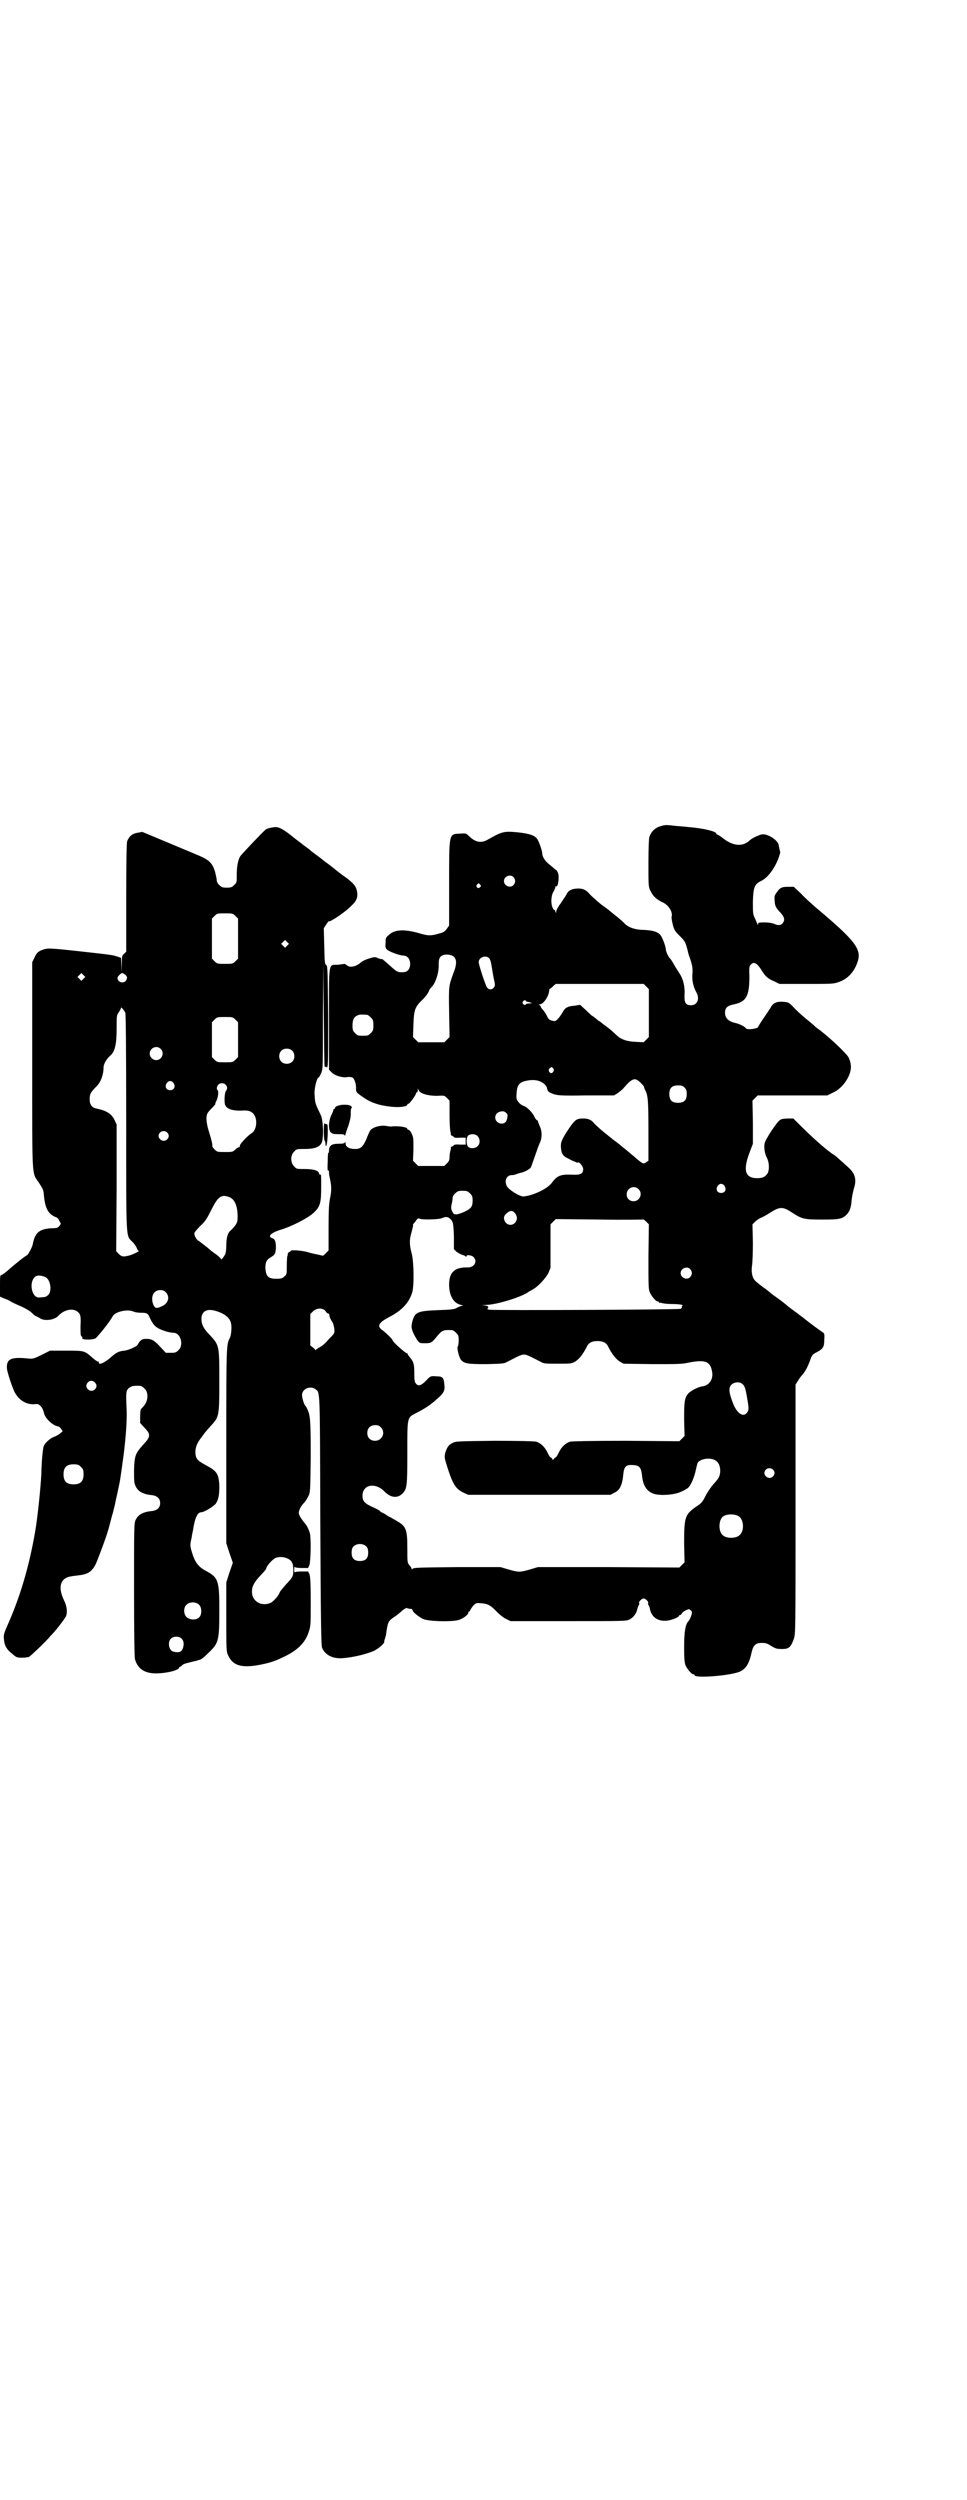 <?xml version="1.0" standalone="no"?>
<!DOCTYPE svg PUBLIC "-//W3C//DTD SVG 20010904//EN"
 "http://www.w3.org/TR/2001/REC-SVG-20010904/DTD/svg10.dtd">
<svg version="1.0" xmlns="http://www.w3.org/2000/svg"
 width="1111pt" height="2870pt" viewBox="0 0 1111 2870"
 preserveAspectRatio="xMidYMid meet">
<g transform="translate(0,2870) scale(0.5,-0.5)"
fill="#000000" stroke="none">
<path d="M1514 3842 c-11 -5 -18 -12 -22 -24 -1 -4 -2 -25 -2 -60 0 -49 0 -54
4 -62 6 -13 13 -20 27 -27 15 -6 26 -23 22 -35 0 -2 1 -9 3 -17 3 -12 6 -16
13 -23 15 -15 16 -15 22 -40 0 -2 3 -10 6 -19 4 -13 5 -19 4 -32 -1 -15 2 -29
10 -43 7 -14 1 -28 -13 -28 -13 0 -16 6 -15 25 1 17 -3 35 -11 47 -2 3 -7 11
-12 19 -4 8 -9 15 -10 16 -3 2 -10 16 -10 21 0 6 -7 25 -11 31 -5 9 -18 13
-39 14 -20 0 -33 5 -42 12 -5 5 -13 13 -25 22 -5 4 -10 8 -11 9 -1 1 -10 8
-20 15 -10 8 -22 19 -26 23 -9 11 -16 14 -27 14 -14 0 -22 -4 -26 -11 -1 -3
-8 -13 -14 -22 -6 -8 -11 -17 -11 -20 0 -4 -1 -4 -2 1 -1 3 -2 4 -2 3 0 -1 -2
0 -3 3 -6 8 -5 31 1 39 2 4 4 8 4 10 0 2 1 3 2 2 4 -3 8 22 4 31 -1 3 -3 6 -4
6 0 0 -4 3 -8 7 -4 3 -10 8 -12 10 -6 5 -12 15 -12 21 0 7 -7 26 -11 33 -6 9
-18 13 -45 16 -32 3 -36 2 -68 -16 -16 -10 -30 -7 -45 8 -6 6 -7 6 -20 5 -26
-1 -25 2 -25 -116 l0 -95 -5 -7 c-4 -6 -8 -9 -17 -11 -20 -6 -26 -6 -49 1 -33
9 -55 8 -68 -5 -7 -6 -7 -7 -7 -18 -1 -9 0 -12 3 -15 5 -5 30 -14 38 -14 20 0
21 -37 1 -38 -13 -1 -16 0 -32 15 -9 8 -17 15 -18 15 -3 0 -5 0 -11 3 -5 2 -8
2 -20 -2 -7 -2 -15 -6 -17 -8 -11 -10 -26 -14 -33 -7 -3 2 -5 3 -5 3 -1 0 -7
-1 -15 -2 -23 -1 -21 11 -21 -124 l0 -117 6 -6 c6 -7 24 -13 36 -11 4 1 9 0
12 -1 4 -2 9 -15 8 -26 0 -8 2 -9 16 -19 17 -12 36 -19 65 -22 18 -2 37 0 37
5 0 1 1 2 3 2 2 0 17 20 17 24 0 1 1 2 2 2 1 0 2 2 2 5 l0 4 2 -4 c3 -8 22
-13 42 -13 17 1 17 1 23 -5 l6 -6 0 -33 c0 -18 1 -35 2 -38 1 -3 1 -6 1 -7 1
-2 2 -3 3 -3 2 0 3 -1 3 -2 1 -2 6 -3 15 -2 l13 0 0 -8 0 -8 -13 0 c-9 1 -14
0 -15 -2 0 -1 -1 -2 -3 -2 -1 0 -2 -1 -3 -2 0 -2 0 -5 -1 -8 -1 -3 -2 -9 -2
-14 0 -7 -1 -10 -6 -15 l-6 -6 -30 0 -30 0 -6 6 -6 6 1 27 c0 24 0 27 -4 35
-2 5 -6 9 -7 9 -2 0 -3 1 -3 2 0 4 -17 7 -34 6 -3 -1 -10 0 -15 1 -14 2 -30
-3 -36 -10 -2 -3 -6 -12 -9 -20 -8 -18 -13 -23 -26 -23 -14 0 -22 5 -22 13 0
3 -1 4 -1 3 -1 -3 -4 -4 -15 -4 -16 0 -22 -4 -22 -16 0 -4 -1 -6 -2 -5 0 2 -1
-8 -1 -21 -1 -15 0 -22 1 -20 1 2 2 1 2 -4 0 -5 1 -9 1 -9 5 -21 5 -31 2 -47
-3 -14 -4 -26 -4 -70 l0 -53 -6 -6 c-3 -3 -6 -6 -7 -6 -1 0 -5 1 -9 2 -5 1
-15 3 -22 5 -14 5 -43 7 -43 4 0 -1 -2 -2 -4 -3 -2 -1 -3 -3 -3 -5 0 -2 0 -4
-1 -4 0 0 -1 -10 -1 -21 0 -21 0 -21 -6 -26 -4 -4 -7 -5 -18 -5 -18 0 -23 5
-25 21 -1 15 2 22 10 27 12 7 13 9 14 23 0 14 -2 20 -8 22 -12 4 -4 12 17 19
25 7 62 26 76 38 17 15 19 24 19 61 0 28 0 29 -2 28 -1 -1 -2 1 -3 3 -1 7 -14
10 -33 10 -18 0 -19 0 -24 6 -9 8 -9 26 0 34 5 6 6 6 24 6 22 0 34 4 39 14 5
10 4 52 -2 64 -13 27 -13 27 -14 45 -2 13 5 41 9 41 1 0 3 4 6 10 4 10 4 12 4
132 l1 123 1 -121 c1 -67 1 -120 2 -119 0 0 2 0 4 -1 4 -2 4 -2 4 115 -1 99
-1 117 -4 119 -4 2 -4 5 -5 47 l-1 38 6 9 c3 5 6 8 6 7 0 -4 38 21 52 36 12
11 15 20 12 34 -2 10 -7 16 -22 28 -10 7 -17 12 -28 21 -6 5 -14 11 -18 14 -4
3 -10 7 -13 10 -4 3 -9 7 -12 9 -3 2 -8 6 -12 9 -3 3 -7 6 -7 6 -1 0 -3 2 -5
4 -3 1 -7 5 -11 8 -4 3 -9 7 -12 9 -28 23 -39 29 -49 28 -8 -1 -18 -3 -21 -6
-6 -5 -53 -54 -58 -61 -5 -8 -8 -23 -8 -42 0 -18 0 -19 -6 -24 -5 -5 -7 -6
-17 -6 -10 0 -12 1 -17 6 -4 3 -6 8 -6 11 0 3 -2 12 -4 20 -7 21 -13 27 -45
40 -14 6 -48 20 -74 31 l-48 20 -11 -2 c-13 -2 -20 -9 -24 -20 -1 -5 -2 -44
-2 -130 l0 -123 -5 -5 c-5 -4 -5 -6 -5 -24 l-1 -19 0 17 -1 17 -9 3 c-10 3 -5
3 -87 12 -63 7 -71 7 -79 5 -14 -4 -19 -8 -24 -20 l-5 -10 0 -237 c0 -266 -1
-245 15 -269 10 -15 11 -17 12 -31 3 -29 10 -41 26 -48 4 -1 7 -4 8 -6 0 -1 2
-4 3 -6 2 -3 2 -4 -1 -8 -4 -5 -6 -6 -20 -6 -27 -2 -37 -10 -42 -38 -1 -5 -11
-24 -13 -24 -2 0 -30 -22 -43 -34 -6 -5 -12 -10 -15 -11 -4 -1 -4 -2 -4 -26
l0 -24 9 -4 c6 -2 13 -5 17 -8 4 -2 12 -6 17 -8 14 -6 25 -12 32 -19 3 -3 7
-6 8 -6 1 0 4 -2 8 -4 10 -8 34 -5 43 5 16 17 40 19 49 4 2 -4 3 -9 2 -27 0
-17 0 -22 2 -24 2 -1 3 -3 2 -4 -3 -4 21 -5 30 -1 5 3 34 39 40 51 5 10 33 17
47 11 4 -2 12 -3 18 -3 13 0 16 -1 20 -11 9 -20 16 -25 38 -32 7 -2 14 -3 17
-3 16 0 24 -28 11 -40 -5 -5 -7 -6 -17 -6 l-12 0 -12 13 c-15 16 -20 19 -33
19 -8 0 -10 -1 -15 -6 -2 -3 -5 -7 -5 -8 -2 -3 -20 -12 -30 -13 -13 -1 -20 -5
-31 -15 -10 -9 -22 -16 -26 -15 -2 1 -2 2 -2 3 1 1 0 2 -2 2 -2 0 -7 4 -13 9
-18 16 -18 16 -60 16 l-37 0 -20 -10 c-18 -9 -20 -9 -31 -8 -39 4 -50 -1 -48
-24 1 -9 13 -45 18 -54 10 -18 26 -28 45 -27 9 1 10 0 15 -5 3 -3 6 -10 7 -15
2 -12 21 -30 33 -31 1 0 4 -2 6 -5 l4 -6 -7 -6 c-4 -3 -10 -6 -13 -7 -7 -2
-20 -13 -23 -20 -2 -4 -3 -15 -4 -26 -1 -11 -2 -29 -2 -39 -2 -37 -9 -102 -14
-131 -14 -82 -35 -152 -64 -217 -8 -18 -9 -22 -8 -31 1 -15 6 -24 19 -34 9 -8
11 -9 22 -9 7 0 14 1 17 2 4 3 29 26 39 37 3 3 7 7 9 10 10 9 34 40 37 47 3 9
2 22 -5 36 -15 31 -8 52 18 55 3 1 10 1 14 2 22 2 32 8 41 26 5 11 23 59 27
73 2 6 5 17 7 25 2 8 4 16 5 18 2 9 3 12 5 20 1 7 8 36 11 52 1 5 5 32 6 40 0
3 2 13 3 22 5 39 8 81 7 104 -2 41 -2 46 8 52 4 3 11 4 24 3 2 0 6 -3 9 -6 9
-8 9 -26 0 -38 -3 -4 -7 -8 -8 -9 -1 -1 -2 -8 -2 -17 l0 -15 10 -11 c15 -15
14 -21 -3 -39 -18 -20 -20 -25 -21 -58 0 -26 0 -30 4 -38 6 -12 17 -18 39 -20
11 -2 17 -8 17 -18 0 -10 -6 -16 -17 -18 -22 -2 -33 -8 -39 -20 -4 -8 -4 -12
-4 -160 0 -103 1 -155 2 -160 6 -22 22 -33 48 -33 24 0 54 7 54 14 0 1 1 2 1
1 1 0 3 1 5 3 2 3 8 5 17 7 8 2 15 4 17 4 2 1 5 2 6 2 5 1 11 6 25 20 19 19
21 26 21 93 0 70 -2 76 -32 92 -15 8 -24 19 -30 39 -5 16 -6 19 -2 35 1 6 2
13 3 16 5 33 11 44 20 44 6 0 29 14 33 20 6 9 8 19 8 40 -1 28 -6 35 -31 48
-20 11 -24 15 -24 31 0 11 5 22 14 33 2 3 6 8 8 11 3 3 9 11 15 17 17 19 18
20 18 100 0 84 0 83 -22 107 -16 16 -20 27 -19 41 3 17 17 21 42 11 15 -6 24
-15 26 -26 2 -9 0 -28 -3 -33 -8 -15 -8 -19 -8 -249 l0 -222 7 -22 8 -23 -8
-23 -7 -22 0 -79 c0 -74 0 -80 4 -88 10 -23 29 -30 69 -23 22 4 37 8 57 18 33
15 51 33 59 57 5 15 5 16 5 71 0 42 -1 58 -3 63 l-3 6 -15 0 c-10 0 -15 -1
-16 -2 0 -2 -1 1 -1 6 0 5 1 8 1 7 1 -2 6 -3 16 -3 l15 0 3 7 c3 8 4 62 1 73
-3 10 -8 19 -11 22 -6 7 -13 17 -14 22 -2 6 4 18 12 26 3 3 7 10 9 14 5 9 5
10 6 91 0 84 -1 96 -8 110 -1 3 -3 6 -4 7 -3 2 -8 18 -8 25 0 14 18 22 30 14
12 -9 11 9 12 -303 1 -229 2 -286 4 -291 7 -17 25 -26 48 -24 26 2 56 10 72
17 11 6 24 17 23 21 0 1 0 4 1 5 1 2 2 7 3 11 4 29 5 31 18 40 5 3 14 10 19
15 5 4 10 7 11 6 2 -1 6 -2 11 -2 1 -1 2 -2 2 -3 0 -4 14 -15 24 -20 13 -6 70
-7 83 -2 11 4 21 12 21 16 0 2 1 3 2 3 1 0 2 2 3 4 1 2 4 7 7 10 6 6 7 6 18 5
15 -1 22 -5 36 -20 6 -6 16 -14 21 -16 l10 -5 133 0 c131 0 133 0 141 4 9 5
16 14 18 26 1 3 2 6 3 7 1 1 1 3 1 4 -3 2 5 11 10 11 5 0 13 -9 10 -11 0 -1 0
-3 1 -4 1 -1 2 -4 3 -7 3 -20 18 -31 39 -29 11 1 28 8 28 11 0 1 1 2 3 2 1 0
3 2 4 4 1 2 5 5 9 7 7 3 8 3 11 0 2 -1 3 -4 3 -5 0 -5 -5 -17 -8 -20 -7 -7
-10 -24 -10 -60 0 -26 1 -35 3 -41 4 -9 14 -21 18 -21 2 0 3 -1 3 -2 0 -8 87
-1 106 9 13 7 20 19 25 43 4 17 9 22 24 22 8 0 12 -1 21 -7 10 -6 13 -7 25 -7
16 0 20 4 27 23 4 12 4 14 4 298 l0 286 5 8 c3 5 8 12 11 15 6 7 12 17 19 37
3 8 5 10 13 14 15 8 18 12 18 29 1 11 0 15 -2 16 -3 2 -30 21 -48 36 -6 4 -12
9 -13 10 -1 0 -6 4 -10 7 -4 3 -11 8 -14 11 -11 9 -14 11 -25 19 -6 4 -11 8
-12 9 -1 1 -8 7 -17 13 -9 7 -18 14 -19 16 -6 7 -8 20 -6 33 1 6 2 28 2 53
l-1 42 6 6 c3 3 9 7 13 9 4 1 14 7 22 12 22 14 29 14 50 0 23 -15 28 -16 69
-16 38 0 46 1 56 11 7 7 11 16 12 35 1 7 3 18 5 25 7 21 3 35 -13 49 -3 3 -9
8 -12 11 -14 12 -16 15 -26 21 -17 12 -46 38 -75 67 l-13 13 -13 0 c-7 0 -15
-1 -17 -3 -7 -3 -35 -46 -36 -54 -2 -10 0 -24 6 -35 5 -11 5 -28 0 -35 -5 -7
-11 -10 -23 -10 -28 0 -33 18 -18 58 l8 21 0 50 -1 49 6 6 6 6 80 0 80 0 12 6
c16 7 29 21 37 38 7 15 7 28 0 43 -5 10 -49 51 -73 68 -2 1 -5 4 -7 6 -2 2 -6
5 -8 7 -13 10 -30 25 -39 35 -11 11 -11 11 -24 12 -15 1 -23 -3 -28 -13 -2 -3
-9 -14 -16 -24 -7 -10 -13 -20 -13 -21 -2 -4 -25 -7 -28 -3 -2 4 -16 11 -27
13 -14 4 -21 11 -21 23 0 11 5 16 20 19 29 6 36 19 36 65 -1 21 0 24 4 27 6 7
14 2 23 -12 9 -15 15 -21 30 -27 l12 -6 62 0 c55 0 63 0 73 4 20 6 36 22 44
45 11 30 -3 49 -96 127 -9 8 -24 21 -33 31 l-17 16 -13 0 c-15 0 -19 -2 -27
-14 -4 -5 -5 -9 -4 -17 0 -12 3 -18 14 -29 9 -10 10 -17 4 -24 -4 -5 -11 -5
-19 -1 -5 2 -17 4 -31 3 -4 0 -6 -1 -6 -3 0 -3 -1 -3 -2 0 -1 2 -3 8 -6 14 -4
8 -4 12 -4 38 1 32 4 39 18 46 16 7 33 30 42 56 2 6 3 11 3 11 -1 1 -2 7 -4
17 -1 6 -12 16 -22 20 -9 4 -12 4 -18 3 -10 -3 -22 -9 -27 -14 -15 -14 -37
-13 -60 5 -6 5 -13 9 -14 9 -1 0 -2 1 -2 2 0 5 -27 12 -62 15 -8 1 -23 2 -33
3 -24 3 -24 2 -37 -2z m-334 -116 c5 -6 5 -12 0 -18 -7 -8 -22 -2 -22 9 0 11
15 17 22 9z m-77 -17 c3 -3 3 -3 0 -6 -4 -5 -11 1 -7 6 4 4 4 4 7 0z m-562
-72 l6 -6 0 -46 0 -46 -6 -6 c-6 -6 -7 -6 -24 -6 -17 0 -18 0 -24 6 l-6 6 0
46 0 46 6 6 c6 6 7 6 24 6 17 0 18 0 24 -6z m119 -68 l-5 -5 -4 4 -5 5 4 4 5
5 4 -4 5 -5 -4 -4z m384 -27 c6 -6 5 -19 -2 -36 -11 -30 -11 -29 -10 -90 l1
-57 -6 -6 -6 -6 -30 0 -30 0 -6 6 -6 6 1 29 c1 33 4 40 18 54 8 7 17 19 18 24
1 2 3 5 5 7 10 9 18 35 17 53 0 12 2 18 10 21 8 3 22 1 26 -5z m80 -2 c2 -2 4
-8 5 -14 1 -6 3 -19 5 -30 4 -17 4 -19 1 -23 -4 -6 -12 -6 -16 0 -4 6 -19 52
-19 58 0 11 16 17 24 9z m-932 -47 l-5 -5 -4 4 -5 5 4 4 5 5 4 -4 5 -5 -4 -4z
m96 9 c5 -5 5 -8 1 -14 -6 -7 -19 -3 -19 7 0 3 8 11 11 11 1 0 4 -2 7 -4z
m1197 -27 l6 -6 0 -55 0 -55 -6 -6 -6 -6 -19 1 c-21 1 -34 6 -44 16 -7 7 -18
16 -25 21 -3 2 -7 5 -9 7 -3 2 -5 4 -6 4 0 0 -3 2 -6 5 -3 2 -7 6 -10 7 -2 2
-9 8 -15 14 l-12 11 -12 -2 c-15 -1 -22 -4 -27 -13 -2 -4 -6 -10 -10 -15 -6
-7 -8 -8 -13 -7 -9 2 -11 4 -15 13 -2 4 -6 10 -9 13 -3 3 -5 7 -5 8 0 1 -2 2
-3 3 -3 0 -2 1 1 1 9 0 22 20 22 33 0 1 1 3 2 3 0 0 4 2 7 6 l6 5 101 0 101 0
6 -6z m-277 -33 c0 -1 3 -2 8 -3 l7 -2 -7 -1 c-4 0 -8 -1 -8 -2 -1 -2 -2 -2
-5 0 -3 3 -3 4 -1 7 3 3 6 4 6 1z m-920 -27 c1 -4 2 -70 2 -254 0 -279 -1
-256 15 -273 5 -5 9 -12 10 -15 1 -3 2 -5 4 -5 3 0 -11 -7 -20 -10 -15 -4 -19
-4 -26 3 l-6 6 1 146 0 145 -5 11 c-7 14 -18 21 -42 26 -10 2 -15 9 -15 21 0
12 2 16 16 30 10 10 16 27 16 44 0 7 7 19 15 26 11 9 15 26 15 62 0 30 0 31 5
38 3 4 5 9 5 10 0 3 6 -4 10 -11z m556 -5 c1 0 5 -3 8 -6 5 -5 6 -7 6 -18 0
-11 -1 -13 -6 -18 -6 -6 -7 -6 -18 -6 -11 0 -12 0 -18 6 -5 5 -6 7 -6 17 0 14
3 20 12 24 5 2 8 2 22 1z m-303 -11 l6 -6 0 -40 0 -40 -6 -6 c-6 -6 -7 -6 -24
-6 -17 0 -18 0 -24 6 l-6 6 0 40 0 40 6 6 c6 6 7 6 24 6 17 0 18 0 24 -6z
m-172 -67 c10 -9 3 -26 -10 -26 -8 0 -15 7 -15 15 0 13 16 20 25 11z m302 -4
c7 -6 7 -19 1 -25 -6 -7 -19 -7 -25 -1 -7 6 -7 19 -1 25 6 7 19 7 25 1z m600
-41 c4 -3 0 -11 -5 -11 -5 2 -7 8 -3 11 5 4 5 4 8 0z m-20 -36 c3 -3 6 -7 6
-10 2 -7 2 -8 15 -13 10 -3 16 -4 75 -3 l64 0 8 5 c4 3 11 8 14 12 20 23 26
25 39 12 4 -4 8 -8 8 -10 0 -1 1 -4 2 -6 7 -12 8 -25 8 -95 l0 -68 -6 -4 c-5
-3 -6 -3 -13 2 -4 3 -10 8 -12 10 -2 2 -11 9 -19 16 -8 6 -16 13 -17 14 -2 1
-5 4 -8 6 -3 2 -7 5 -9 7 -2 2 -7 5 -10 8 -12 9 -25 21 -30 26 -7 9 -14 12
-26 12 -15 0 -19 -3 -32 -22 -18 -27 -20 -33 -19 -45 1 -14 5 -20 17 -25 5 -3
11 -6 15 -7 3 -2 6 -3 7 -2 3 2 12 -9 12 -15 0 -11 -6 -14 -26 -13 -26 1 -34
-2 -47 -20 -11 -13 -40 -27 -63 -30 -9 -1 -33 14 -39 23 -7 13 -1 26 11 26 4
0 8 1 10 2 2 1 6 2 9 3 8 1 22 8 25 13 1 2 5 14 9 25 4 12 9 26 11 30 6 12 6
28 0 40 -2 5 -4 10 -4 11 0 1 -1 2 -2 2 -1 0 -4 4 -6 8 -5 11 -18 23 -25 25
-3 1 -8 4 -11 8 -5 6 -6 8 -5 20 1 22 7 28 31 31 14 1 23 -1 33 -9z m-852 2
c5 -8 1 -16 -8 -16 -9 0 -13 8 -8 16 2 3 5 5 8 5 3 0 6 -2 8 -5z m119 -3 c5
-5 5 -10 1 -15 -3 -4 -4 -24 -2 -31 3 -9 14 -14 35 -14 14 1 21 0 25 -3 15 -7
16 -39 1 -49 -10 -6 -28 -26 -27 -29 0 -2 0 -3 -2 -3 -1 0 -5 -2 -8 -5 -6 -6
-7 -6 -24 -6 -17 0 -18 0 -24 6 -4 4 -6 7 -5 10 0 3 -3 15 -7 28 -7 21 -8 36
-5 43 0 2 5 8 11 14 5 5 9 10 8 10 -1 0 0 2 2 6 4 7 6 23 3 25 -3 2 -2 9 2 13
4 4 12 4 16 0z m1055 -7 c4 -4 5 -7 5 -15 0 -14 -6 -20 -20 -20 -14 0 -20 6
-20 20 0 14 6 20 20 20 8 0 11 -1 15 -5z m-408 -60 c3 -3 0 -17 -4 -20 -9 -7
-23 0 -23 11 0 7 4 12 12 14 7 1 9 1 15 -5z m-781 -43 c5 -5 5 -11 0 -16 -10
-10 -27 5 -16 16 4 4 12 4 16 0z m713 -8 c6 -6 7 -17 1 -23 -5 -6 -17 -7 -22
-2 -5 4 -5 22 0 26 5 4 16 4 21 -1z m568 -115 c5 -8 1 -16 -8 -16 -9 0 -13 8
-8 16 2 3 5 5 8 5 3 0 6 -2 8 -5z m-198 -7 c11 -10 3 -28 -11 -28 -9 0 -16 6
-16 16 0 14 17 22 27 12z m-387 -10 c5 -5 6 -7 6 -17 0 -14 -4 -19 -23 -27
-16 -6 -20 -6 -24 3 -3 6 -3 10 0 21 0 2 1 6 1 9 0 3 2 8 6 11 5 5 7 6 17 6
10 0 12 -1 17 -6z m-552 -9 c11 -5 17 -18 18 -40 0 -14 0 -16 -5 -24 -3 -4 -8
-10 -11 -12 -7 -6 -10 -17 -10 -35 0 -7 -1 -16 -2 -18 -2 -6 -10 -16 -10 -13
0 1 -5 6 -10 10 -6 4 -14 10 -17 13 -12 10 -18 14 -23 18 -7 3 -13 15 -11 20
1 2 7 9 14 16 11 10 15 17 25 37 15 30 23 36 42 28z m655 -36 c14 -16 -6 -36
-20 -23 -6 6 -7 16 0 21 8 8 14 9 20 2z m-148 -14 c6 -6 7 -9 8 -41 l0 -28 6
-6 c4 -3 10 -6 13 -7 4 -1 8 -3 8 -4 2 -1 2 -1 2 1 0 4 12 2 16 -2 10 -10 2
-24 -13 -24 -30 1 -43 -11 -43 -39 0 -26 10 -43 27 -47 5 -1 6 -2 4 -2 -3 0
-8 -2 -12 -4 -6 -4 -12 -5 -44 -6 -48 -2 -54 -4 -60 -28 -2 -10 -2 -12 2 -23
3 -7 8 -15 10 -18 5 -7 6 -7 18 -7 14 0 15 1 29 18 10 12 14 13 33 12 2 0 6
-3 9 -6 5 -5 6 -7 6 -17 0 -7 -1 -13 -2 -14 -3 -3 3 -27 8 -32 8 -8 16 -9 58
-9 35 1 40 1 47 5 27 14 33 17 39 17 6 0 12 -3 39 -17 7 -4 11 -4 39 -4 30 0
31 0 40 5 9 6 17 16 26 33 4 10 12 14 25 14 13 0 21 -4 25 -14 9 -17 17 -27
26 -33 l9 -5 66 -1 c53 0 68 0 81 3 39 8 52 4 56 -19 4 -18 -6 -33 -22 -35 -9
-1 -27 -10 -33 -17 -8 -10 -9 -18 -9 -59 l1 -38 -6 -6 -6 -6 -122 1 c-82 0
-124 -1 -129 -2 -10 -3 -20 -12 -26 -25 -3 -6 -6 -11 -7 -11 -1 0 -3 -2 -4 -3
-3 -4 -3 -4 -4 0 -1 1 -3 3 -4 3 -1 0 -4 5 -7 11 -6 13 -16 22 -26 25 -5 1
-37 2 -96 2 -82 -1 -90 -1 -96 -5 -9 -4 -13 -10 -17 -23 -2 -10 -2 -11 6 -36
12 -37 19 -47 36 -55 l11 -5 163 0 164 0 9 5 c12 5 18 18 20 40 2 21 6 25 26
23 11 -1 15 -6 17 -21 2 -24 9 -36 23 -43 13 -7 50 -5 67 3 7 3 14 7 16 9 6 5
13 21 17 37 2 9 4 18 5 20 2 5 13 10 24 10 19 0 28 -10 28 -29 -1 -12 -3 -16
-16 -30 -6 -7 -14 -19 -18 -27 -7 -14 -10 -17 -21 -24 -26 -18 -28 -24 -28
-84 l1 -44 -6 -6 -6 -6 -163 1 -162 0 -20 -6 c-22 -6 -25 -6 -49 1 l-17 5
-100 0 c-86 -1 -100 -1 -102 -4 -2 -2 -2 -2 -2 0 0 1 -2 5 -5 8 -5 6 -5 7 -5
39 0 45 -3 51 -26 64 -7 4 -14 8 -14 8 -1 0 -5 2 -10 6 -5 3 -9 5 -10 5 -1 0
-2 1 -2 2 0 1 -7 5 -16 9 -20 9 -25 14 -25 27 0 25 28 31 49 11 15 -16 31 -18
43 -6 10 11 11 15 11 93 0 84 -1 81 21 92 19 10 32 18 46 31 17 14 20 21 18
34 -1 16 -4 19 -18 19 -13 1 -14 1 -24 -10 -11 -11 -17 -13 -22 -8 -4 4 -5 7
-5 26 0 22 -2 26 -12 38 -2 2 -4 6 -4 7 0 1 -1 1 -1 0 -2 -1 -33 26 -33 30 0
2 -12 14 -22 22 -15 10 -11 18 16 32 27 14 44 32 51 55 5 15 4 72 -1 90 -5 19
-6 31 0 50 2 8 4 15 3 16 0 0 0 2 2 3 1 1 4 5 6 8 3 4 5 4 7 3 6 -3 44 -2 51
1 9 4 14 4 20 -2z m443 -1 c0 1 3 -1 7 -5 l6 -6 -1 -74 c0 -64 0 -75 3 -82 4
-9 14 -21 18 -21 2 0 3 -1 3 -2 0 -2 1 -2 1 -1 1 0 4 0 7 -1 3 -1 13 -2 23 -2
10 0 20 -1 22 -2 2 -1 3 -2 1 -2 -1 0 -2 -1 -1 -3 0 -1 -1 -3 -3 -4 -4 -2
-430 -4 -440 -2 -4 1 -6 2 -4 2 1 1 2 3 2 4 0 2 -3 3 -10 4 -9 0 -8 0 4 1 25
0 86 19 100 31 2 1 6 3 9 5 10 5 29 25 35 37 l5 12 0 50 0 50 6 6 6 6 101 -1
c55 -1 100 0 100 0z m108 -114 c5 -6 5 -12 0 -18 -7 -8 -22 -2 -22 9 0 11 15
17 22 9z m-1482 -18 c12 -5 16 -32 7 -41 -3 -3 -7 -5 -9 -5 -3 0 -8 -1 -12 -1
-17 -1 -24 34 -10 47 5 5 15 4 24 0z m277 -35 c10 -10 6 -26 -9 -32 -12 -6
-15 -5 -19 2 -8 18 -1 35 15 35 6 0 9 -1 13 -5z m367 -43 c2 -4 5 -6 7 -6 1 0
2 -2 2 -5 0 -3 3 -8 5 -12 3 -3 5 -10 6 -17 1 -10 1 -11 -7 -19 -4 -4 -10 -11
-13 -14 -3 -3 -9 -8 -13 -10 -4 -2 -8 -5 -9 -6 0 -1 -1 -1 -2 0 0 1 -3 4 -6 6
l-5 4 0 36 0 36 6 6 c8 8 22 9 29 1z m-530 -164 c5 -5 5 -11 0 -16 -10 -10
-27 5 -16 16 4 5 11 5 16 0z m1487 -3 c6 -4 8 -10 12 -34 4 -23 4 -27 -1 -33
-8 -10 -21 -2 -30 18 -11 27 -13 40 -5 47 6 6 18 7 24 2z m-830 -100 c12 -12
3 -31 -13 -31 -11 0 -18 7 -18 18 0 11 7 18 18 18 6 0 9 -1 13 -5z m-689 -91
c5 -5 6 -7 6 -17 0 -16 -7 -23 -23 -23 -16 0 -23 7 -23 23 0 16 7 23 23 23 10
0 12 -1 17 -6z m1590 -6 c5 -5 5 -11 0 -16 -10 -10 -27 5 -16 16 4 4 12 4 16
0z m-79 -107 c12 -7 14 -33 3 -43 -8 -9 -32 -9 -40 0 -9 8 -9 32 0 41 7 7 27
8 37 2z m-855 -70 c3 -3 4 -7 4 -14 0 -13 -6 -19 -19 -19 -13 0 -19 6 -19 19
0 7 1 11 4 14 7 8 23 8 30 0z m-182 -27 c10 -4 14 -11 14 -26 0 -15 -1 -17
-17 -34 -12 -14 -14 -16 -15 -20 -3 -7 -15 -20 -20 -22 -18 -8 -37 0 -42 17
-3 15 0 25 15 42 15 16 16 17 17 21 3 8 15 20 21 23 7 3 19 3 27 -1z m-202
-107 c6 -7 6 -22 0 -28 -6 -7 -21 -7 -29 0 -7 6 -8 21 -1 28 7 8 23 8 30 0z
m-40 -78 c3 -4 4 -6 4 -13 -2 -16 -8 -20 -24 -16 -10 3 -13 21 -6 29 6 7 20 7
26 0z"/>
<path d="M776 3201 c-4 -1 -6 -3 -6 -4 0 -2 -1 -3 -2 -3 -1 0 -2 -1 -2 -2 0
-2 -2 -7 -5 -13 -6 -13 -7 -32 -1 -39 4 -3 6 -4 18 -4 12 0 14 -1 14 -3 0 -2
1 -1 2 3 1 4 4 13 7 21 3 10 5 17 5 26 0 7 0 12 2 13 1 1 1 2 -2 5 -4 3 -21 4
-30 0z"/>
<path d="M744 3143 c0 -12 1 -21 2 -22 1 -1 2 -4 2 -8 0 -5 1 -5 2 -3 3 6 5
51 1 49 -1 0 -4 0 -5 2 -1 1 -2 -3 -2 -18z"/>
</g>
</svg>
